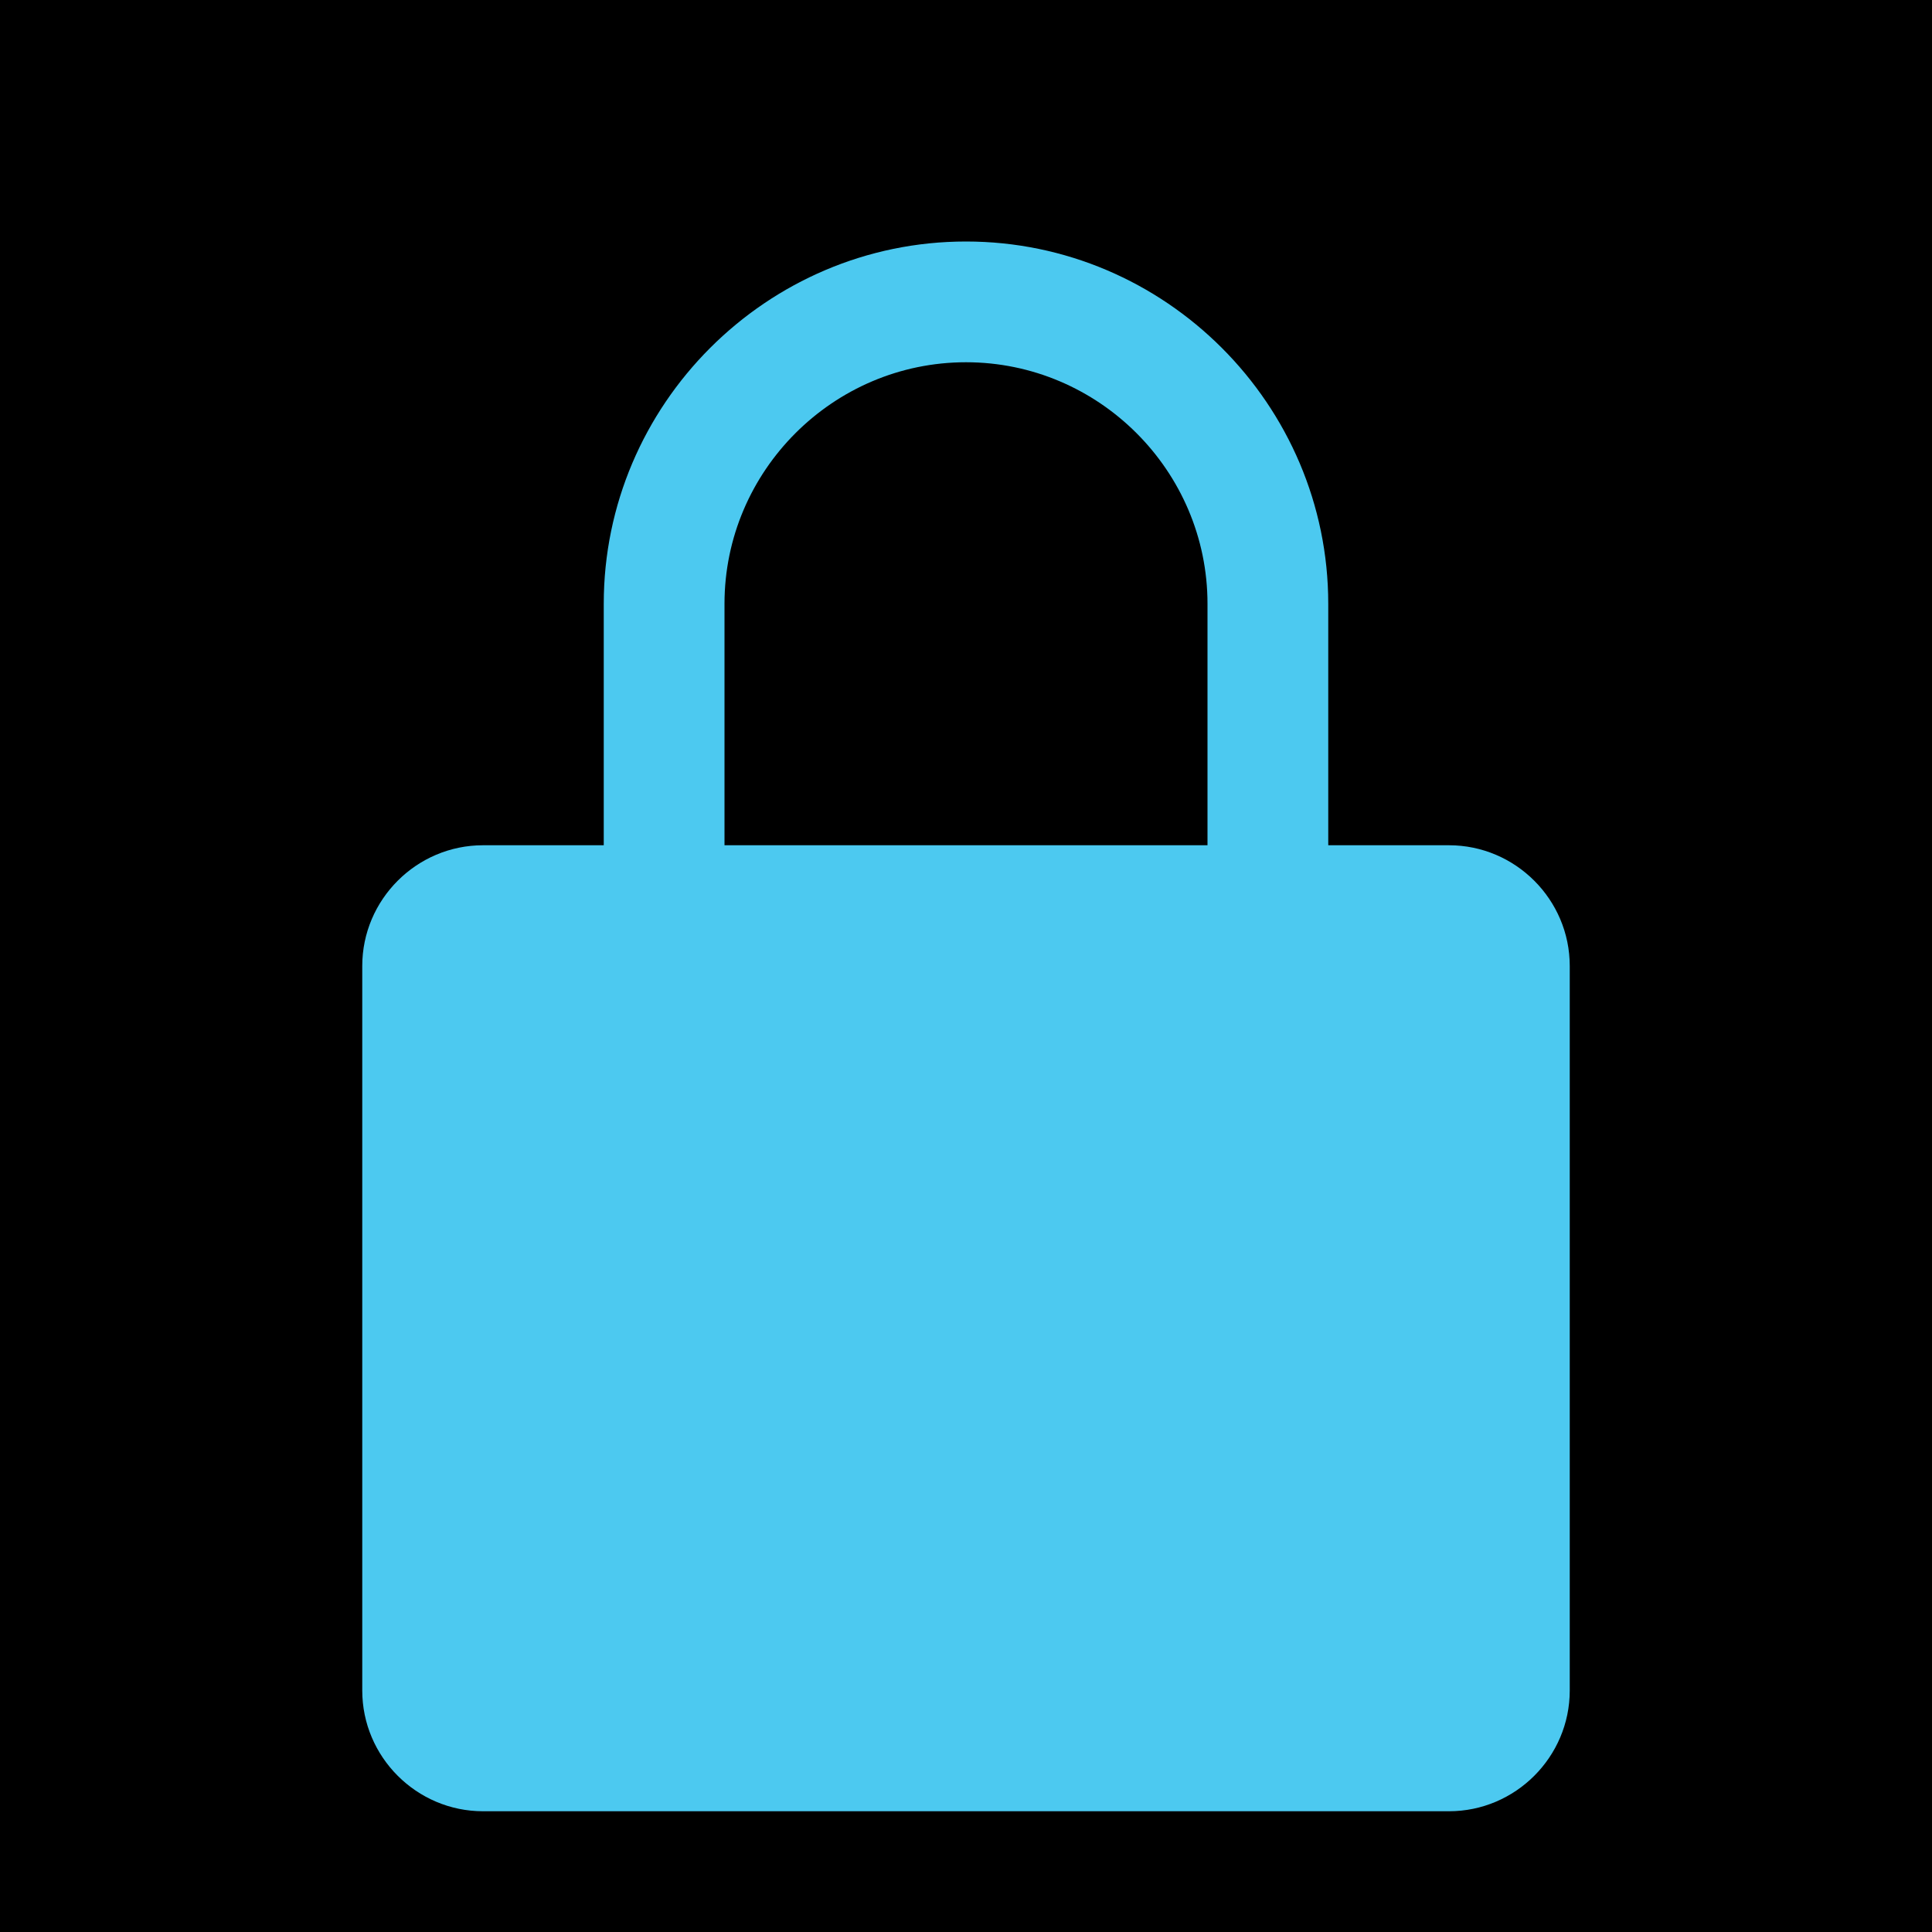 <?xml version="1.0" encoding="UTF-8"?>
<svg width="32" height="32" viewBox="0 0 32 32" xmlns="http://www.w3.org/2000/svg">
    <rect width="32" height="32" fill="#000000"/>
    <path d="M16 4C12.7 4 10 6.7 10 10v4H8c-1.1 0-2 .9-2 2v12c0 1.1.9 2 2 2h16c1.1 0 2-.9 2-2V16c0-1.1-.9-2-2-2h-2v-4c0-3.3-2.7-6-6-6zm0 2c2.2 0 4 1.8 4 4v4H12v-4c0-2.2 1.8-4 4-4z" fill="#4cc9f0"/>
</svg> 